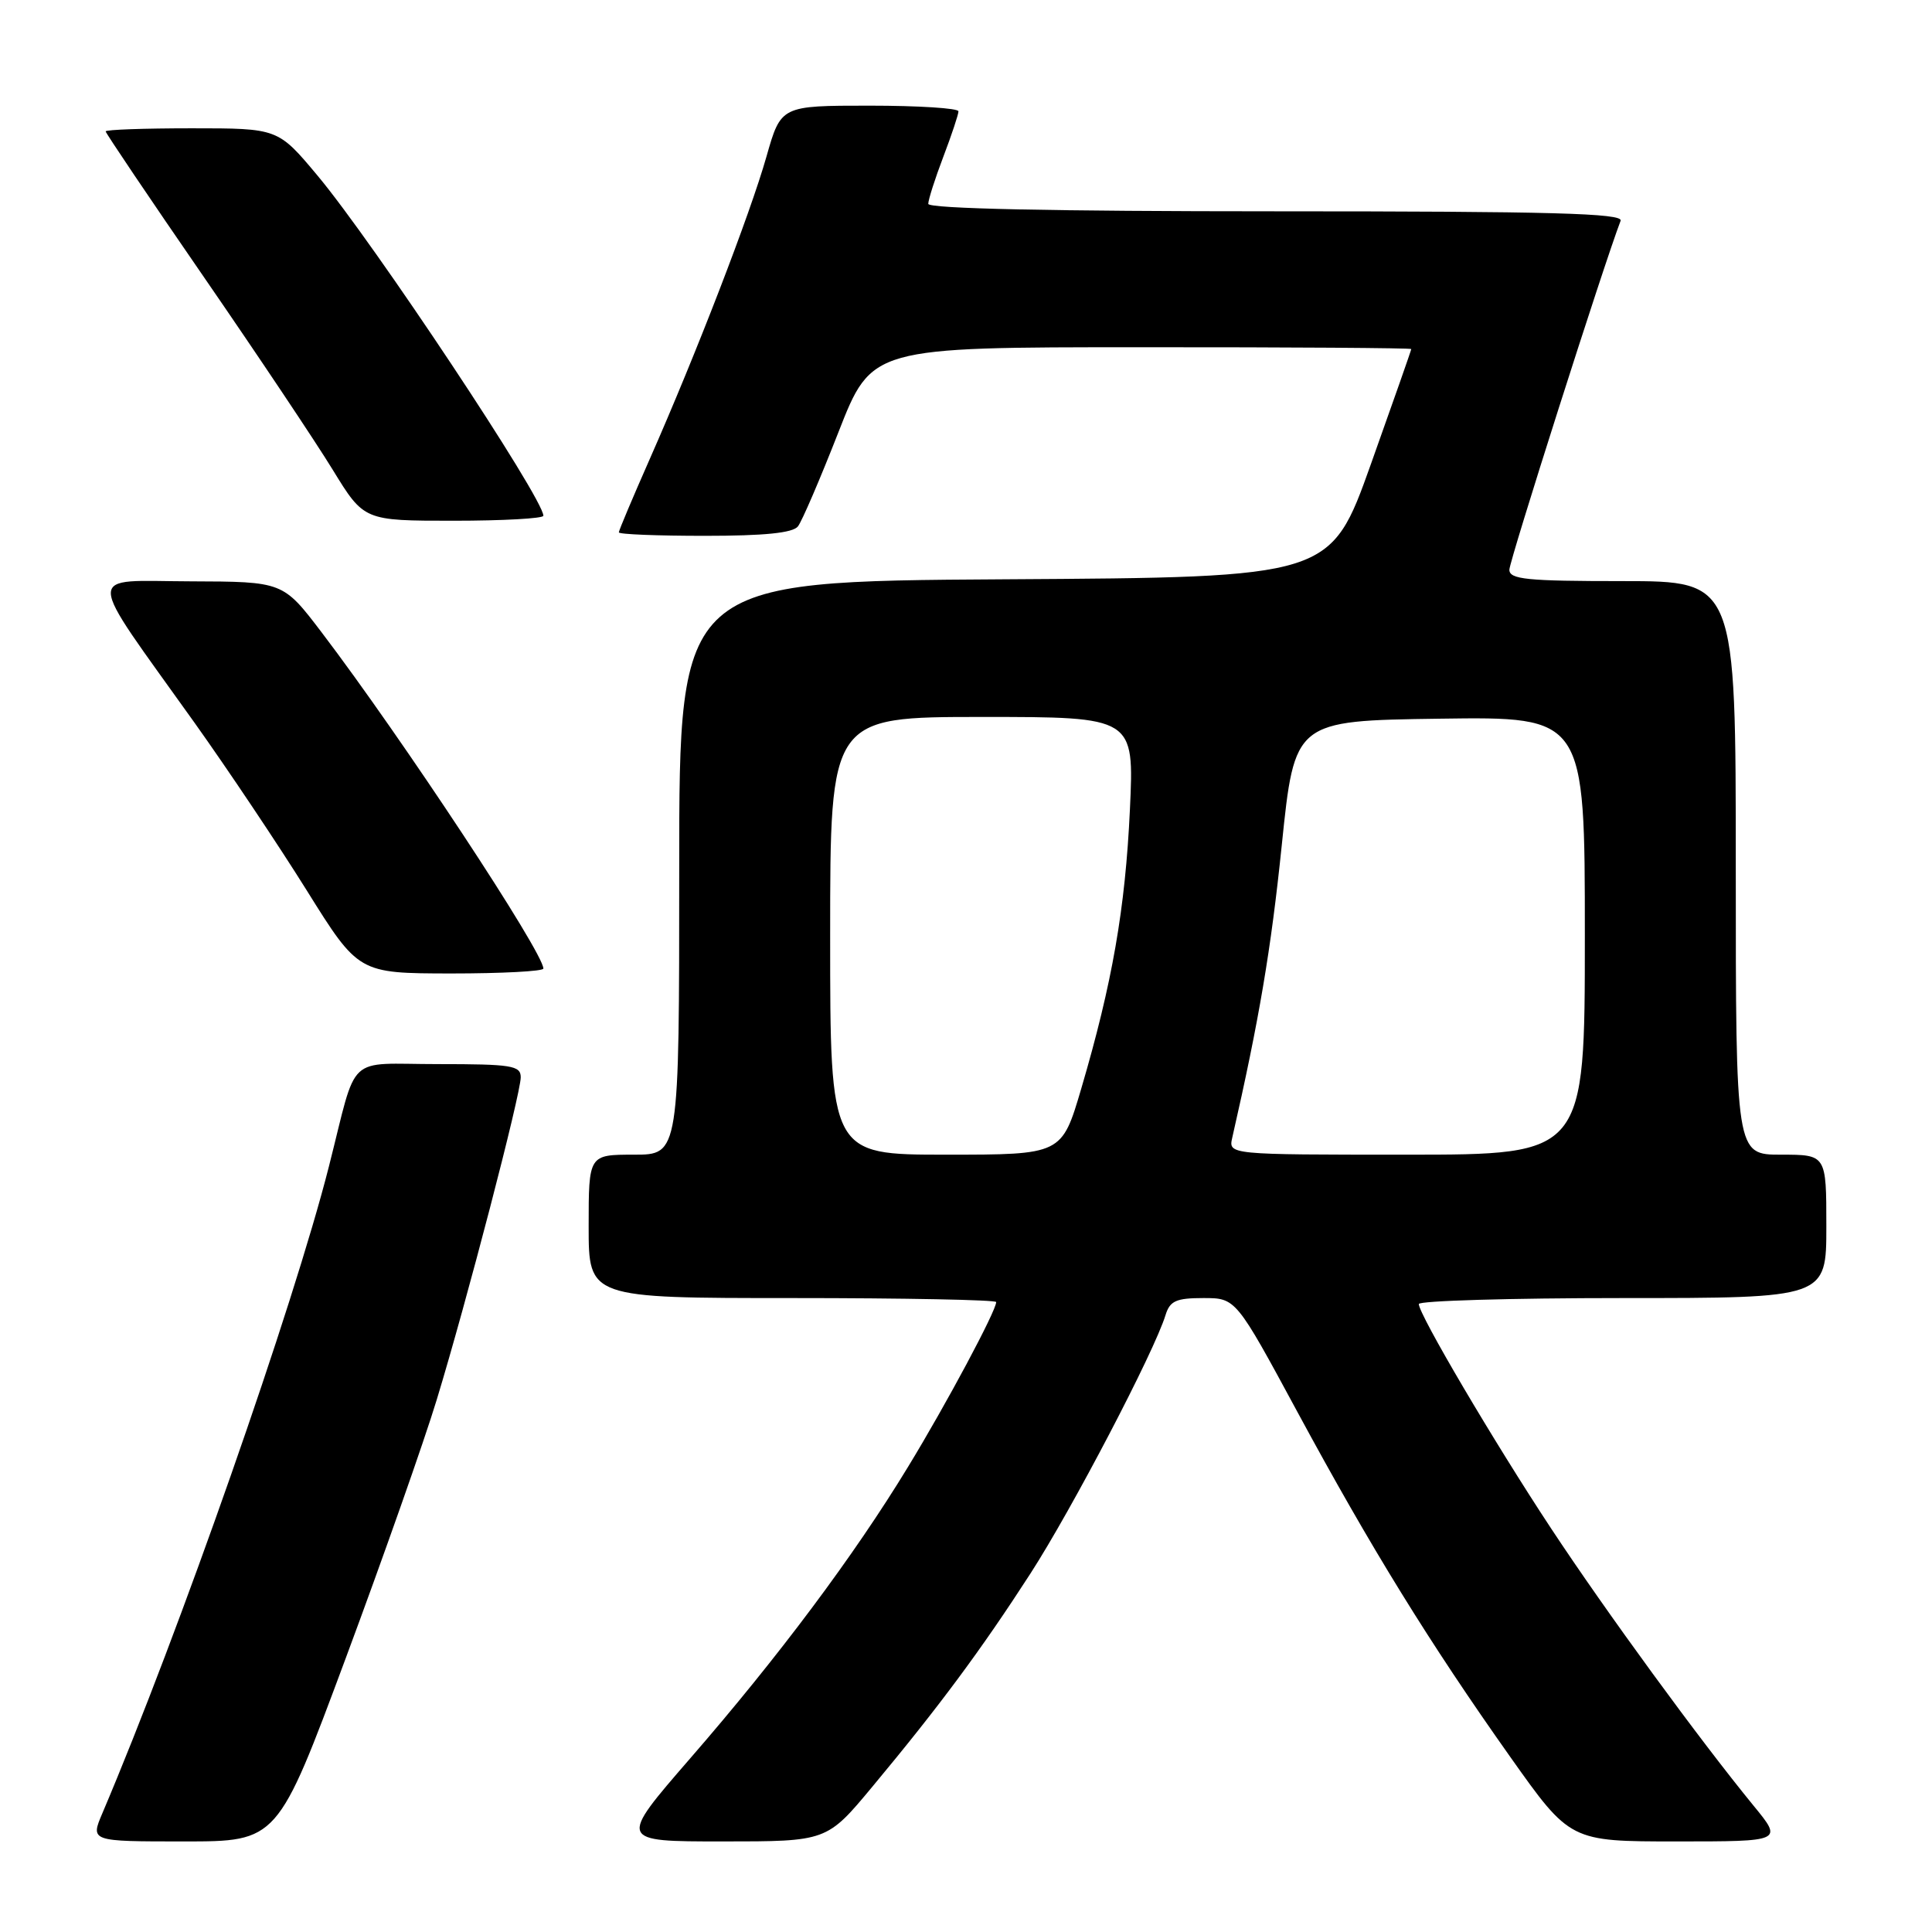 <?xml version="1.0" encoding="UTF-8" standalone="no"?>
<!DOCTYPE svg PUBLIC "-//W3C//DTD SVG 1.1//EN" "http://www.w3.org/Graphics/SVG/1.1/DTD/svg11.dtd" >
<svg xmlns="http://www.w3.org/2000/svg" xmlns:xlink="http://www.w3.org/1999/xlink" version="1.1" viewBox="0 0 256 256">
 <g >
 <path fill="currentColor"
d=" M 45.80 219.75 C 50.76 206.41 56.19 191.00 57.86 185.50 C 61.83 172.48 68.99 144.99 69.00 142.75 C 69.00 141.19 67.81 141.00 58.04 141.00 C 45.67 141.00 47.45 139.33 43.59 154.53 C 38.88 173.10 23.73 216.35 13.57 240.25 C 11.97 244.00 11.97 244.00 24.38 244.00 C 36.78 244.00 36.78 244.00 45.80 219.75 Z  M 115.59 236.75 C 124.48 226.07 130.03 218.58 136.54 208.50 C 142.04 199.98 152.95 179.12 154.44 174.25 C 155.02 172.37 155.85 172.00 159.45 172.00 C 163.76 172.00 163.76 172.00 171.93 187.12 C 181.67 205.13 189.38 217.63 200.11 232.79 C 208.05 244.00 208.05 244.00 222.15 244.00 C 236.24 244.00 236.24 244.00 232.37 239.28 C 225.21 230.54 212.82 213.58 205.51 202.50 C 197.96 191.06 188.00 174.17 188.00 172.79 C 188.00 172.36 200.15 172.00 215.00 172.00 C 242.00 172.00 242.00 172.00 242.00 162.50 C 242.00 153.00 242.00 153.00 236.00 153.00 C 230.00 153.00 230.00 153.00 230.00 115.00 C 230.00 77.00 230.00 77.00 215.00 77.00 C 202.30 77.00 200.00 76.77 200.00 75.49 C 200.00 74.32 212.50 35.09 214.74 29.25 C 215.11 28.26 205.58 28.00 169.11 28.00 C 139.37 28.00 123.00 27.65 123.00 27.01 C 123.00 26.47 123.90 23.65 125.00 20.76 C 126.10 17.87 127.00 15.16 127.00 14.75 C 127.00 14.34 121.71 14.00 115.24 14.00 C 103.48 14.00 103.48 14.00 101.56 20.75 C 99.39 28.39 92.22 46.95 86.11 60.79 C 83.85 65.91 82.00 70.29 82.00 70.54 C 82.00 70.80 87.12 71.00 93.38 71.00 C 101.29 71.00 105.05 70.62 105.73 69.75 C 106.27 69.06 108.68 63.44 111.10 57.26 C 115.50 46.01 115.50 46.01 151.25 46.01 C 170.91 46.00 187.00 46.11 187.00 46.25 C 187.00 46.39 184.59 53.25 181.65 61.50 C 176.30 76.50 176.30 76.50 133.15 76.76 C 90.00 77.02 90.00 77.02 90.00 115.01 C 90.00 153.00 90.00 153.00 84.00 153.00 C 78.00 153.00 78.00 153.00 78.00 162.50 C 78.00 172.00 78.00 172.00 105.00 172.00 C 119.85 172.00 132.00 172.24 132.00 172.53 C 132.00 173.69 125.42 186.00 120.33 194.35 C 113.19 206.10 103.13 219.56 91.45 233.00 C 81.91 244.00 81.91 244.00 95.73 244.00 C 109.56 244.00 109.56 244.00 115.59 236.75 Z  M 72.00 128.34 C 72.00 126.20 53.24 97.76 42.61 83.78 C 37.50 77.07 37.50 77.07 25.24 77.03 C 11.11 76.99 11.06 75.14 25.75 95.73 C 30.15 101.90 36.85 111.91 40.63 117.96 C 47.50 128.97 47.50 128.97 59.75 128.99 C 66.49 128.99 72.00 128.70 72.00 128.34 Z  M 72.00 68.34 C 72.00 66.02 49.51 32.16 42.06 23.25 C 36.83 17.00 36.83 17.00 25.41 17.00 C 19.14 17.00 14.00 17.18 14.00 17.41 C 14.00 17.63 19.84 26.30 26.98 36.66 C 34.12 47.02 41.82 58.54 44.09 62.25 C 48.23 69.00 48.23 69.00 60.11 69.00 C 66.65 69.00 72.00 68.70 72.00 68.34 Z  M 110.00 124.00 C 110.00 95.00 110.00 95.00 130.15 95.00 C 150.29 95.00 150.29 95.00 149.72 107.25 C 149.11 120.38 147.38 130.29 143.27 144.25 C 140.69 153.00 140.69 153.00 125.35 153.00 C 110.00 153.00 110.00 153.00 110.00 124.00 Z  M 163.28 150.75 C 166.85 135.10 168.41 125.88 169.84 112.00 C 171.54 95.50 171.54 95.50 190.77 95.23 C 210.00 94.96 210.00 94.96 210.00 123.98 C 210.00 153.00 210.00 153.00 186.38 153.00 C 162.77 153.00 162.77 153.00 163.28 150.75 Z "/>
</g>
</svg>